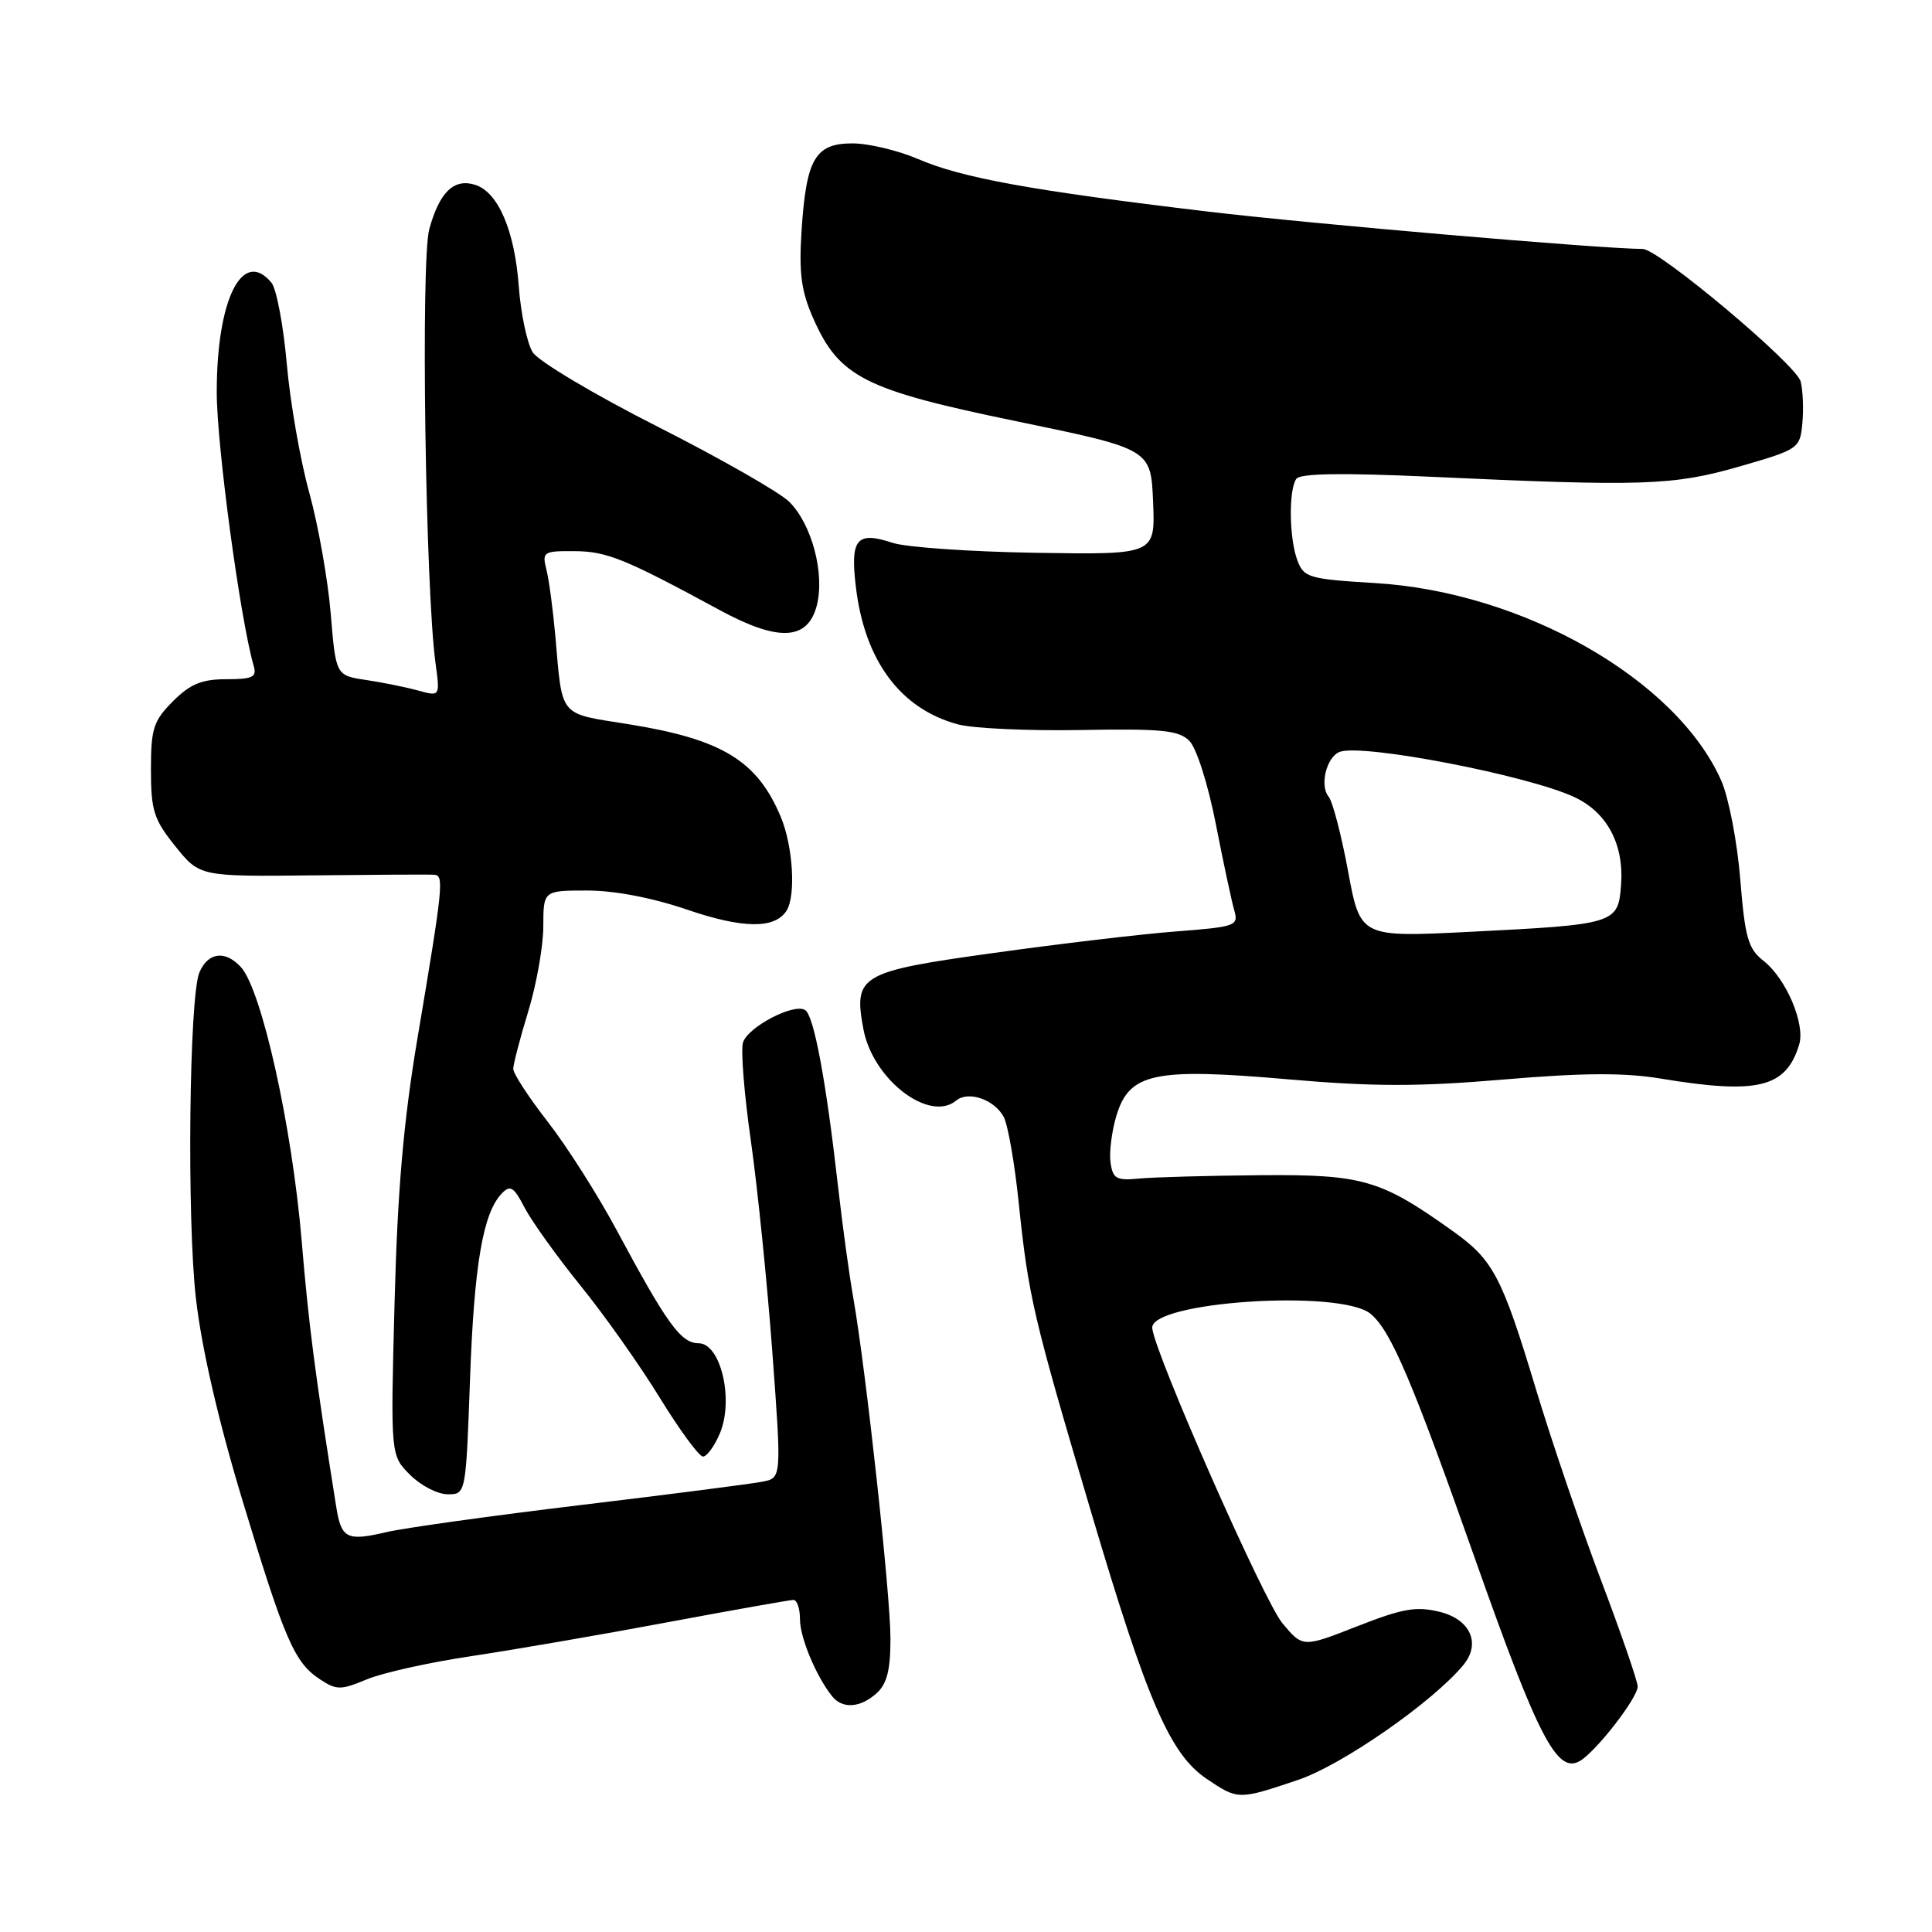 <?xml version="1.0" encoding="UTF-8" standalone="no"?>
<!DOCTYPE svg PUBLIC "-//W3C//DTD SVG 1.1//EN" "http://www.w3.org/Graphics/SVG/1.1/DTD/svg11.dtd" >
<svg xmlns="http://www.w3.org/2000/svg" xmlns:xlink="http://www.w3.org/1999/xlink" version="1.1" viewBox="0 0 256 256">
 <g >
 <path fill="currentColor"
d=" M 172.02 235.84 C 177.85 233.87 189.80 225.56 193.89 220.64 C 196.26 217.78 194.85 214.59 190.78 213.58 C 187.67 212.81 185.86 213.13 179.84 215.49 C 172.63 218.32 172.63 218.32 169.92 215.08 C 167.47 212.14 153.10 179.58 152.68 176.01 C 152.26 172.47 177.63 170.79 181.61 174.09 C 184.31 176.33 187.12 182.94 195.57 206.89 C 203.80 230.19 206.32 235.05 209.31 233.36 C 211.42 232.17 217.00 225.00 217.00 223.47 C 217.00 222.78 214.80 216.40 212.11 209.30 C 209.43 202.20 205.54 190.79 203.48 183.94 C 199.02 169.16 197.86 166.95 192.55 163.16 C 182.94 156.29 180.59 155.61 167.00 155.72 C 160.12 155.78 152.93 155.98 151.00 156.16 C 147.93 156.46 147.46 156.20 147.15 154.04 C 146.96 152.69 147.31 149.91 147.92 147.87 C 149.63 142.17 152.89 141.47 170.62 143.01 C 181.99 144.00 187.98 144.00 199.25 143.04 C 209.71 142.15 215.23 142.12 220.00 142.91 C 232.94 145.05 236.66 144.14 238.40 138.41 C 239.23 135.68 236.68 129.68 233.68 127.32 C 231.63 125.71 231.22 124.26 230.59 116.48 C 230.19 111.54 229.06 105.68 228.08 103.45 C 222.16 90.04 201.82 78.43 182.21 77.26 C 173.46 76.73 172.77 76.54 171.92 74.28 C 170.82 71.40 170.73 64.93 171.77 63.45 C 172.27 62.72 177.86 62.64 189.50 63.17 C 217.76 64.48 221.70 64.34 230.50 61.81 C 238.33 59.55 238.51 59.43 238.82 56.11 C 239.00 54.25 238.90 51.75 238.60 50.56 C 238.05 48.33 219.79 33.01 217.68 32.99 C 211.91 32.95 173.91 29.68 160.00 28.03 C 136.68 25.25 127.47 23.58 121.67 21.08 C 119.01 19.94 115.09 19.00 112.95 19.00 C 108.01 19.00 106.83 21.04 106.21 30.58 C 105.85 36.20 106.17 38.60 107.76 42.19 C 111.21 49.98 114.52 51.66 134.69 55.82 C 152.50 59.50 152.50 59.50 152.79 66.50 C 153.08 73.50 153.08 73.50 137.30 73.25 C 128.62 73.11 120.06 72.52 118.28 71.93 C 113.52 70.36 112.65 71.38 113.40 77.71 C 114.55 87.52 119.29 93.92 126.92 95.98 C 128.93 96.52 136.28 96.86 143.25 96.73 C 153.96 96.54 156.18 96.76 157.60 98.17 C 158.54 99.11 160.07 103.91 161.10 109.17 C 162.10 114.30 163.21 119.46 163.55 120.64 C 164.14 122.67 163.75 122.81 155.84 123.42 C 151.25 123.77 140.35 125.06 131.62 126.28 C 113.91 128.74 113.07 129.23 114.41 136.39 C 115.66 143.04 123.14 148.78 126.70 145.83 C 128.31 144.50 131.76 145.69 133.00 148.00 C 133.55 149.03 134.45 154.16 134.99 159.41 C 136.28 171.82 136.88 174.41 144.62 200.50 C 152.05 225.54 155.04 232.44 159.91 235.72 C 164.05 238.51 164.10 238.51 172.02 235.84 Z  M 116.17 224.35 C 117.53 223.12 118.00 221.25 117.99 217.10 C 117.99 211.23 114.73 181.45 113.07 172.00 C 112.53 168.97 111.61 162.22 111.02 157.00 C 109.45 143.17 107.85 134.59 106.69 133.84 C 105.21 132.88 99.11 136.06 98.45 138.14 C 98.14 139.12 98.61 145.01 99.50 151.21 C 100.38 157.42 101.66 170.00 102.34 179.17 C 103.57 195.84 103.57 195.84 101.03 196.33 C 99.64 196.61 88.83 198.00 77.00 199.42 C 65.17 200.84 53.56 202.46 51.18 203.02 C 45.97 204.24 45.23 203.87 44.56 199.71 C 41.75 182.09 40.92 175.71 39.98 164.50 C 38.71 149.29 34.67 131.10 31.90 128.12 C 29.82 125.89 27.58 126.18 26.43 128.83 C 25.06 131.98 24.75 161.64 25.97 172.13 C 26.74 178.76 28.96 188.37 32.16 198.92 C 37.76 217.42 39.02 220.31 42.43 222.54 C 44.59 223.96 45.16 223.96 48.59 222.53 C 50.67 221.66 56.90 220.27 62.44 219.45 C 67.97 218.62 79.65 216.61 88.39 214.97 C 97.12 213.34 104.66 212.00 105.14 212.00 C 105.61 212.00 106.00 213.15 106.00 214.55 C 106.00 216.99 108.13 222.09 110.25 224.75 C 111.62 226.48 114.00 226.31 116.17 224.35 Z  M 62.28 182.75 C 62.83 167.53 64.00 160.72 66.50 158.13 C 67.61 156.97 68.09 157.27 69.50 160.00 C 70.43 161.79 73.77 166.46 76.94 170.38 C 80.11 174.29 84.84 180.99 87.45 185.25 C 90.07 189.51 92.63 193.00 93.15 193.00 C 93.67 193.00 94.68 191.61 95.39 189.92 C 97.26 185.47 95.50 178.00 92.58 177.99 C 90.23 177.99 88.40 175.47 81.71 163.00 C 79.20 158.32 75.09 151.86 72.57 148.63 C 70.06 145.40 68.00 142.25 68.01 141.63 C 68.01 141.01 68.91 137.57 70.00 134.00 C 71.09 130.43 71.99 125.36 71.99 122.75 C 72.00 118.00 72.00 118.00 77.82 118.00 C 81.44 118.00 86.46 118.96 91.07 120.54 C 98.46 123.06 102.68 123.10 104.22 120.67 C 105.48 118.69 105.08 112.13 103.46 108.25 C 100.34 100.78 95.66 97.94 83.22 95.95 C 73.95 94.47 74.54 95.19 73.58 84.22 C 73.27 80.77 72.75 76.84 72.40 75.47 C 71.81 73.12 72.00 73.00 76.14 73.03 C 80.42 73.06 82.82 74.04 95.44 80.88 C 103.17 85.06 107.03 84.87 108.23 80.23 C 109.31 76.03 107.58 69.48 104.59 66.50 C 103.34 65.25 95.48 60.76 87.13 56.53 C 78.76 52.29 71.33 47.87 70.58 46.67 C 69.84 45.48 69.01 41.55 68.74 37.95 C 68.20 30.56 66.01 25.45 62.96 24.49 C 60.15 23.60 58.23 25.45 56.88 30.37 C 55.74 34.52 56.37 78.09 57.71 87.88 C 58.31 92.30 58.31 92.30 55.41 91.50 C 53.81 91.06 50.70 90.43 48.50 90.10 C 44.50 89.50 44.50 89.50 43.82 81.28 C 43.44 76.76 42.16 69.56 40.98 65.28 C 39.79 61.00 38.45 53.32 38.00 48.21 C 37.55 43.10 36.63 38.26 35.97 37.46 C 32.12 32.82 28.71 39.68 28.72 52.00 C 28.73 59.13 31.85 82.17 33.62 88.25 C 34.05 89.72 33.47 90.00 29.99 90.00 C 26.74 90.00 25.21 90.63 22.92 92.92 C 20.33 95.52 20.00 96.53 20.00 101.98 C 20.00 107.40 20.38 108.59 23.23 112.13 C 26.46 116.15 26.46 116.15 41.48 115.99 C 49.74 115.90 56.98 115.86 57.58 115.91 C 58.85 116.02 58.69 117.54 55.33 137.50 C 53.46 148.60 52.67 157.74 52.28 172.67 C 51.75 192.84 51.75 192.84 54.33 195.42 C 55.75 196.84 57.99 198.00 59.32 198.00 C 61.73 198.00 61.73 198.00 62.28 182.75 Z  M 178.63 115.46 C 177.74 110.65 176.58 106.20 176.05 105.56 C 174.83 104.09 175.77 100.30 177.51 99.63 C 180.49 98.49 202.58 102.76 208.68 105.65 C 212.97 107.69 215.20 111.90 214.80 117.24 C 214.42 122.40 214.09 122.50 194.79 123.47 C 180.25 124.20 180.25 124.20 178.63 115.46 Z "/>
</g>
</svg>